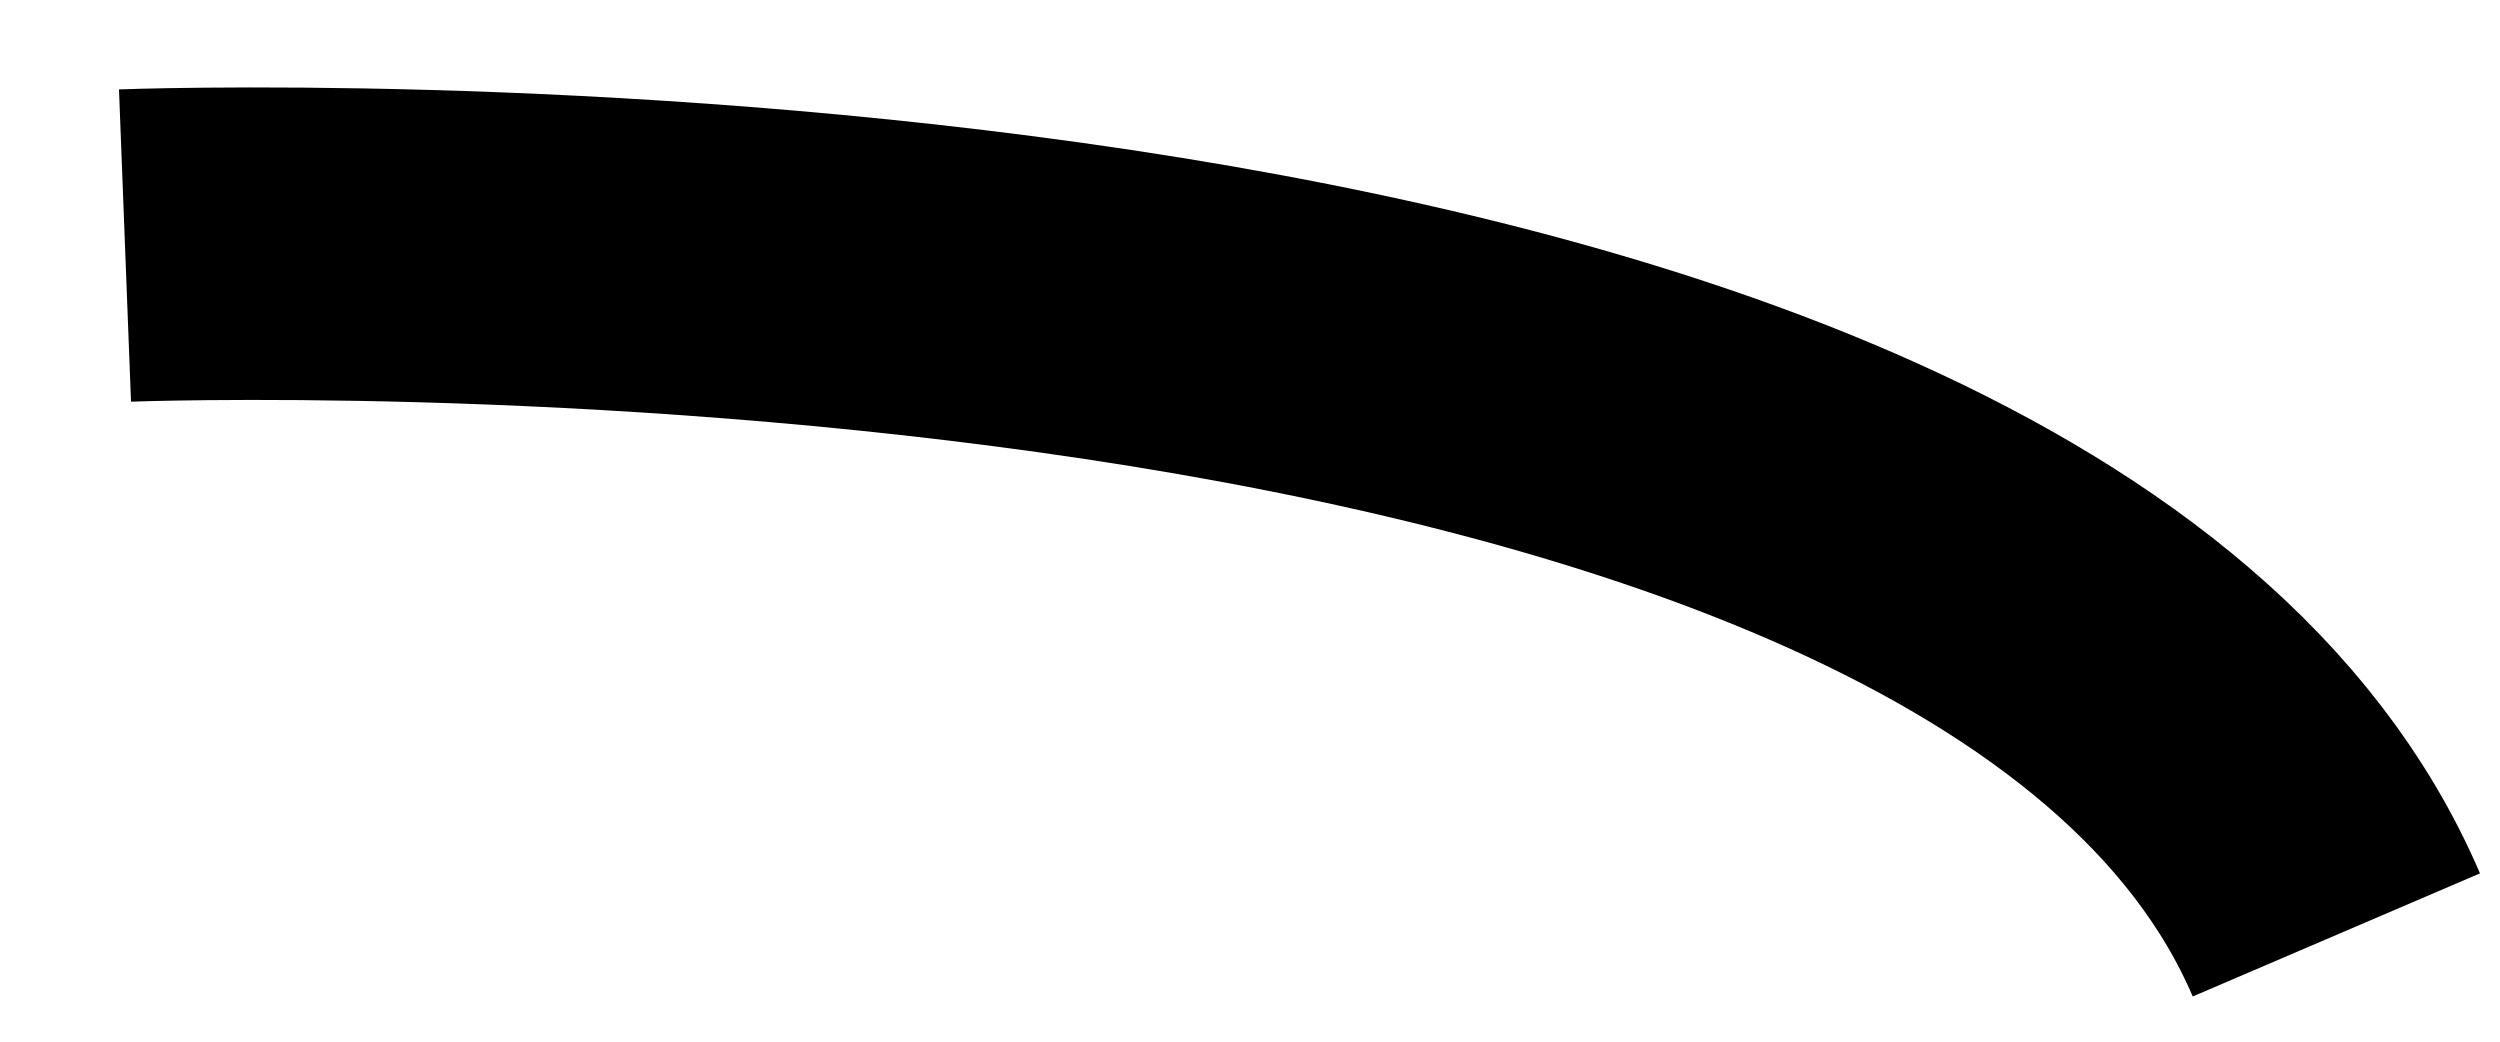 <svg xmlns="http://www.w3.org/2000/svg" xmlns:xlink="http://www.w3.org/1999/xlink" width="120" height="50" viewBox="0 0 120 50">
  <defs>
    <clipPath id="clip-brow-left">
      <rect width="120" height="50"/>
    </clipPath>
  </defs>
  <g id="brow-left" clip-path="url(#clip-brow-left)">
    <path id="Path_10" data-name="Path 10" d="M432,250.786s90.471-3.483,106.145,33.09" transform="translate(-426 -239)" fill="none" stroke="#000" stroke-width="15"/>
  </g>
</svg>
